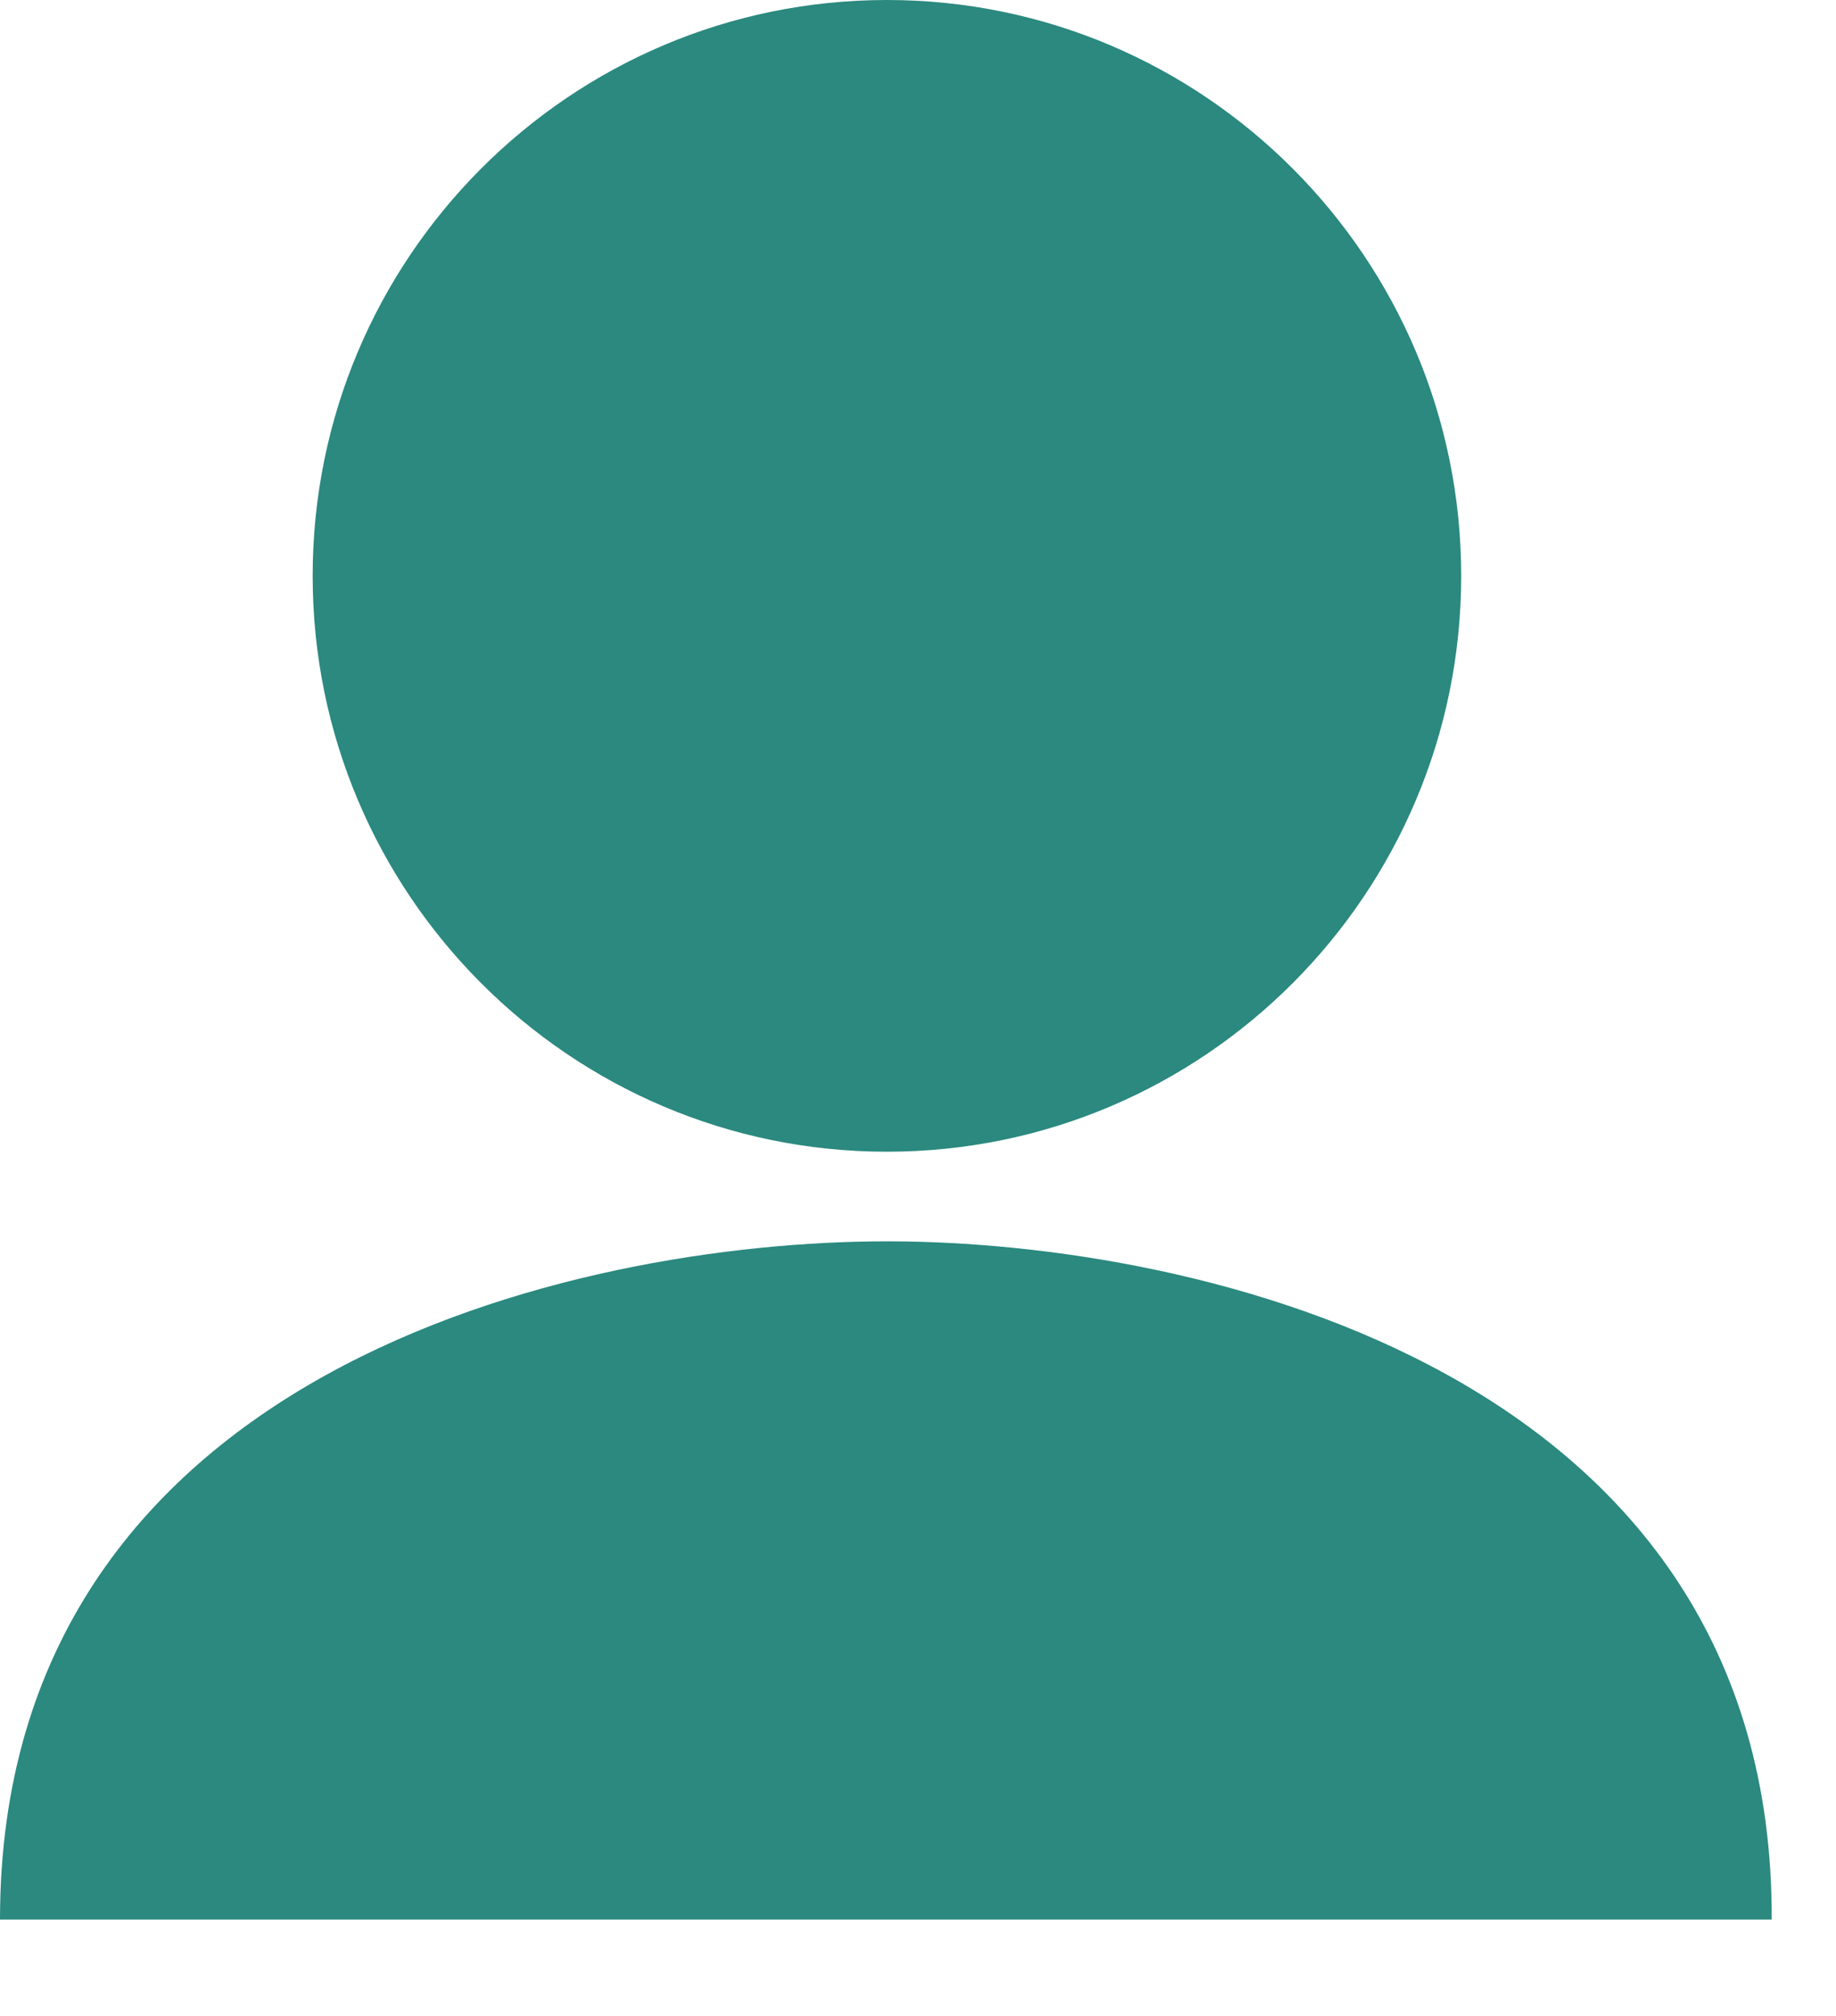 <?xml version="1.0" encoding="UTF-8" standalone="no"?>
<svg width="41px" height="45px" viewBox="0 0 41 45" version="1.1" xmlns="http://www.w3.org/2000/svg" xmlns:xlink="http://www.w3.org/1999/xlink">
    <!-- Generator: sketchtool 42 (36781) - http://www.bohemiancoding.com/sketch -->
    <title>55846CF1-ACA6-4A56-8437-C2486C4990E2</title>
    <desc>Created with sketchtool.</desc>
    <defs></defs>
    <g id="Devices" stroke="none" stroke-width="1" fill="none" fill-rule="evenodd">
        <g id="DEVICE-MENU-1" transform="translate(-360, -1044)" fill="#2B897F">
            <g id="Group-6" transform="translate(360, 1044)">
                <path d="M19.806,27.709 C12.824,27.709 0,30.613 0,42.849 L39.564,42.849 C39.612,30.613 26.788,27.709 19.806,27.709 M32.63,12.855 C32.63,19.949 26.883,25.709 19.806,25.709 C12.729,25.709 6.982,19.949 6.982,12.855 C6.982,5.761 12.729,0 19.806,0 C26.883,0 32.63,5.761 32.63,12.855" id="Page-1"></path>
            </g>
        </g>
    </g>
</svg>